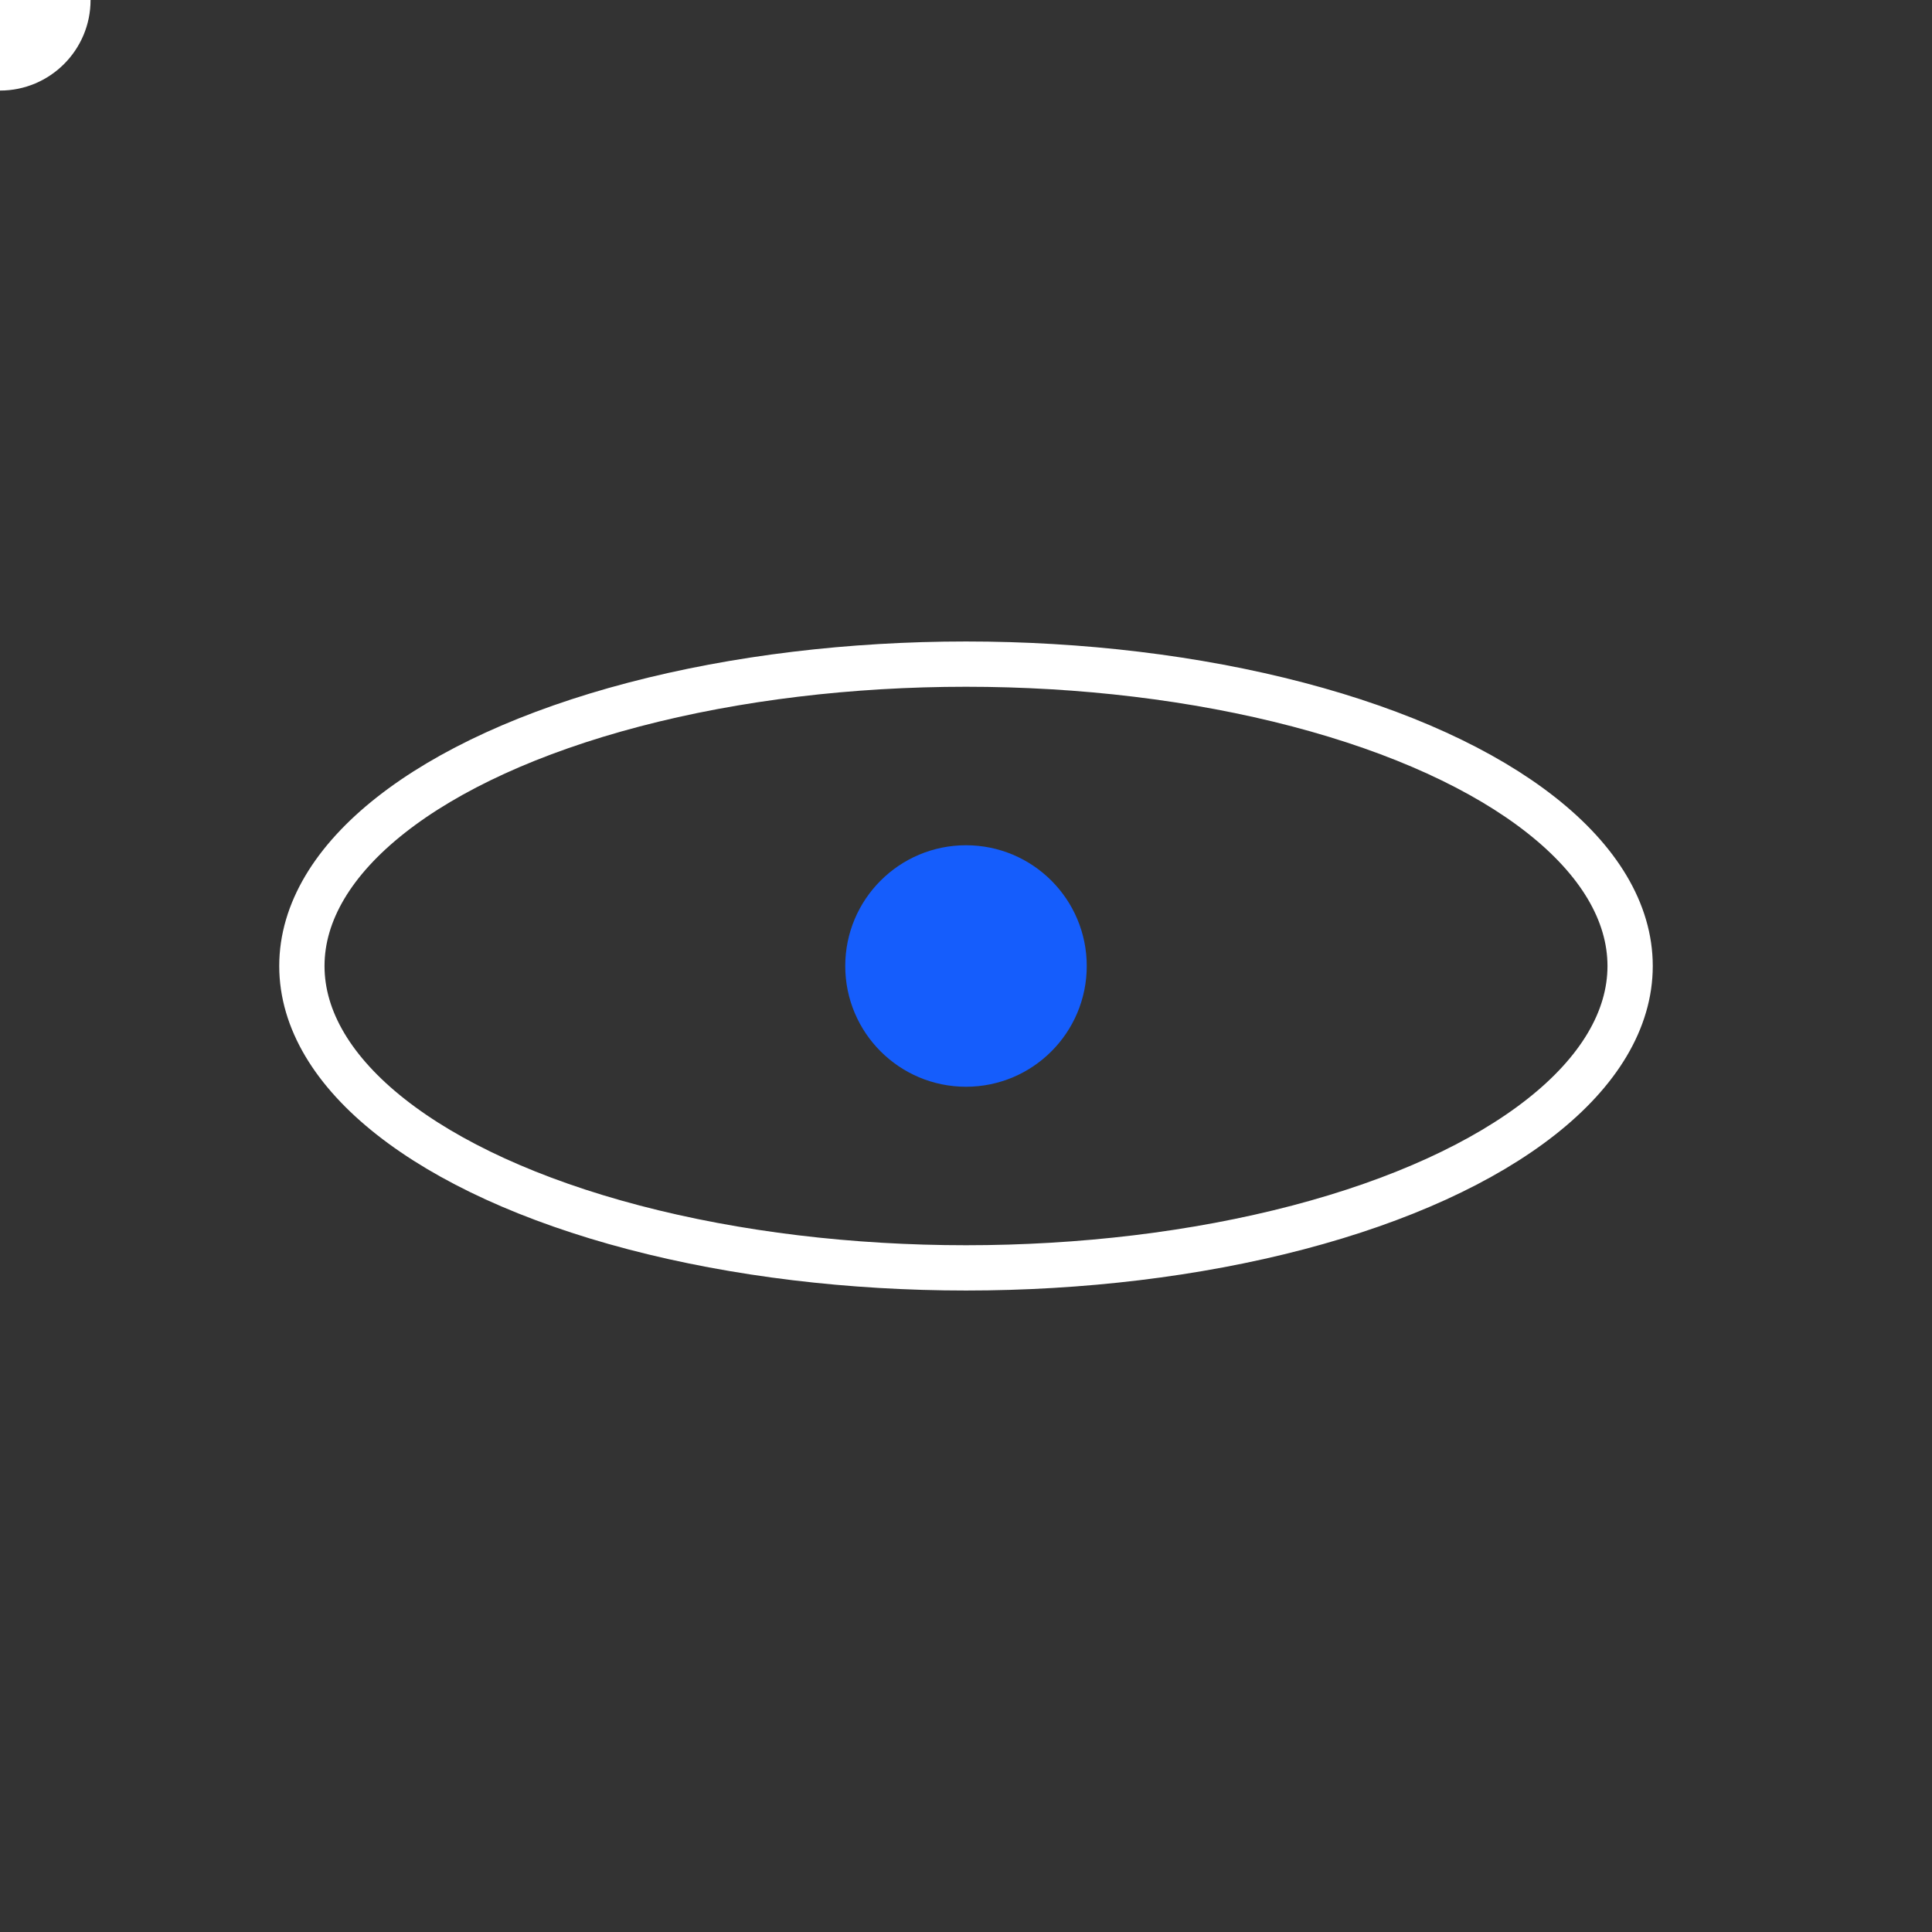 <!-- public/assets/icons/atom-light.svg -->
<svg width="64" height="64" viewBox="0 0 64 64" fill="none" xmlns="http://www.w3.org/2000/svg">
  <rect x="0" y="0" width="64" height="64" fill="#333333" stroke="none"/>
  <circle cx="32" cy="32" r="4" fill="#155dfc" />
  <g class="orbit" transform="rotate(0 32 32)">
    <ellipse cx="32" cy="32" rx="22" ry="10" stroke="#ffffff" stroke-width="1.5" />
    <circle r="3" fill="#ffffff">
      <animateTransform
        attributeName="transform"
        attributeType="XML"
        type="rotate"
        from="0 32 32"
        to="360 32 32"
        dur="6s"
        repeatCount="indefinite" />
    </circle>
  </g>
</svg>

